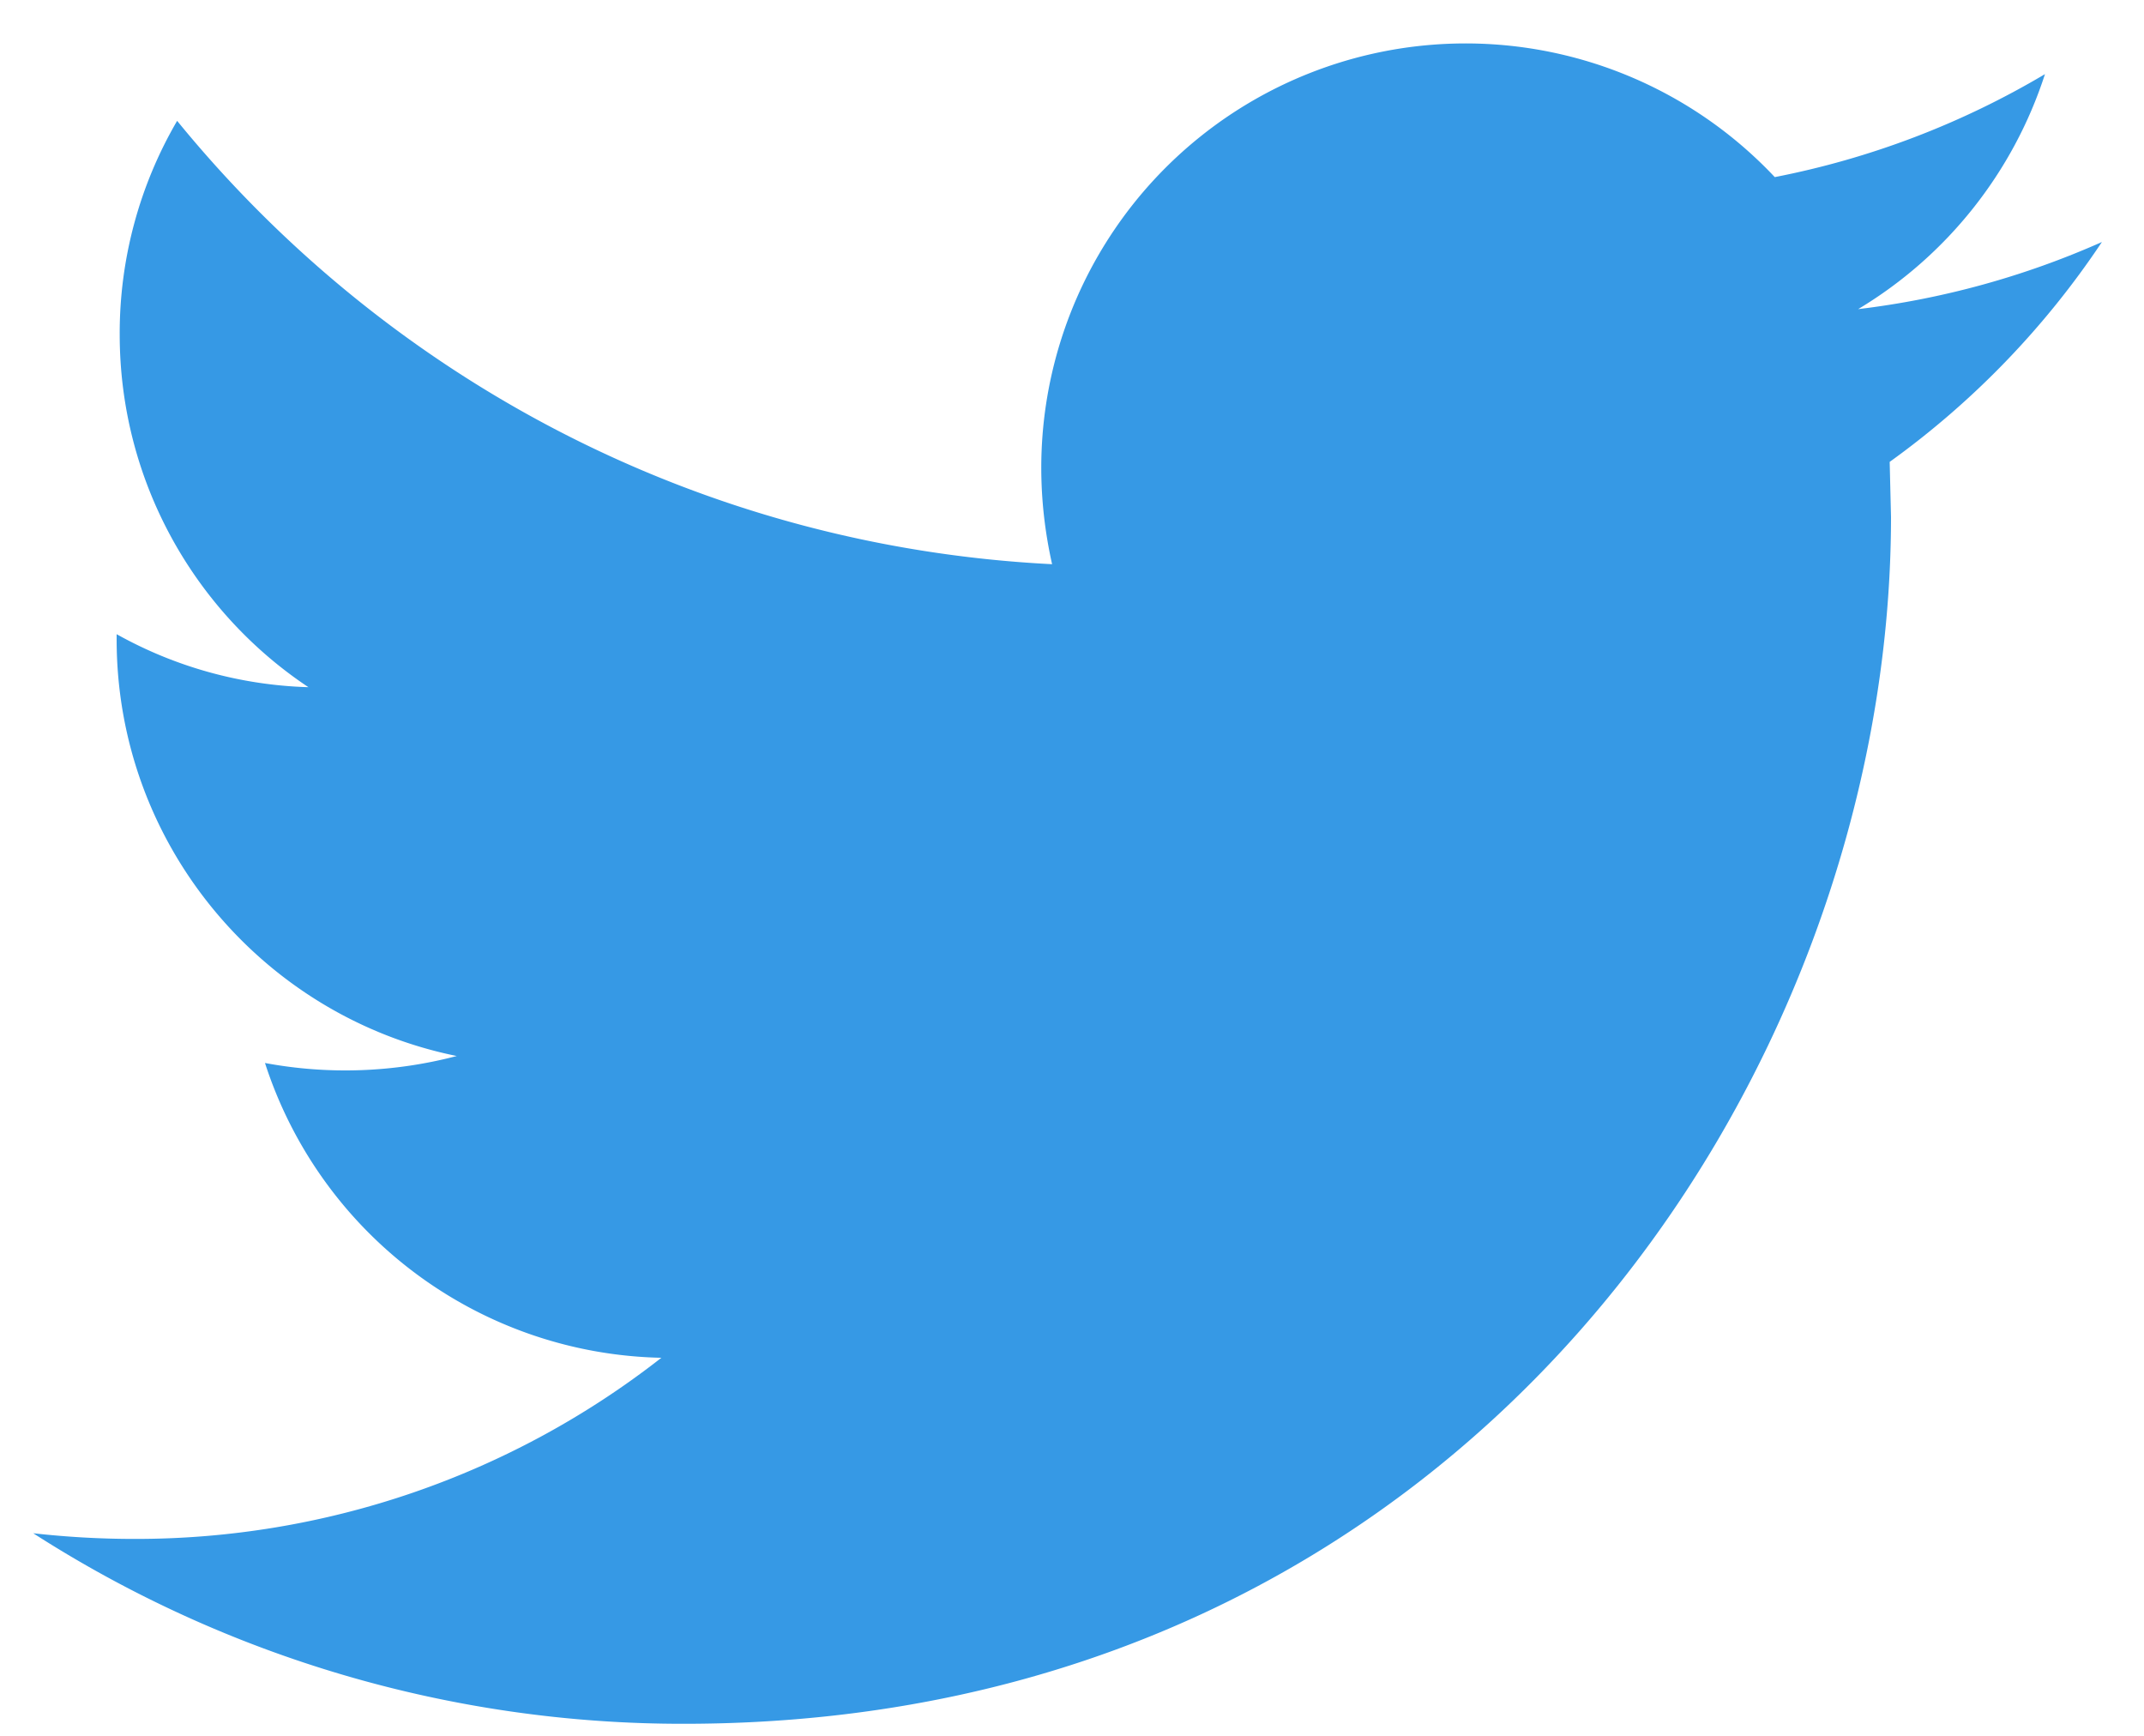 <svg xmlns="http://www.w3.org/2000/svg" width="42" height="34" viewBox="0 0 42 34">
    <path fill="#3699E5" fill-rule="evenodd" d="M41.174 4.741A16.611 16.611 0 0 1 36.4 6.055a8.373 8.373 0 0 0 3.66-4.603 16.566 16.566 0 0 1-5.293 2.017 8.313 8.313 0 0 0-14.369 5.689c0 .655.076 1.285.212 1.893-6.914-.349-13.033-3.65-17.14-8.684A8.249 8.249 0 0 0 2.345 6.55c0 2.88 1.472 5.43 3.697 6.91a8.187 8.187 0 0 1-3.757-1.038v.102c0 4.03 2.868 7.392 6.663 8.16a8.578 8.578 0 0 1-3.757.137 8.34 8.34 0 0 0 7.765 5.774A16.707 16.707 0 0 1 2.63 30.143c-.668 0-1.324-.038-1.979-.111a23.527 23.527 0 0 0 12.748 3.732c15.284 0 23.645-12.662 23.645-23.64l-.026-1.077a16.744 16.744 0 0 0 4.157-4.306"/>
</svg>
